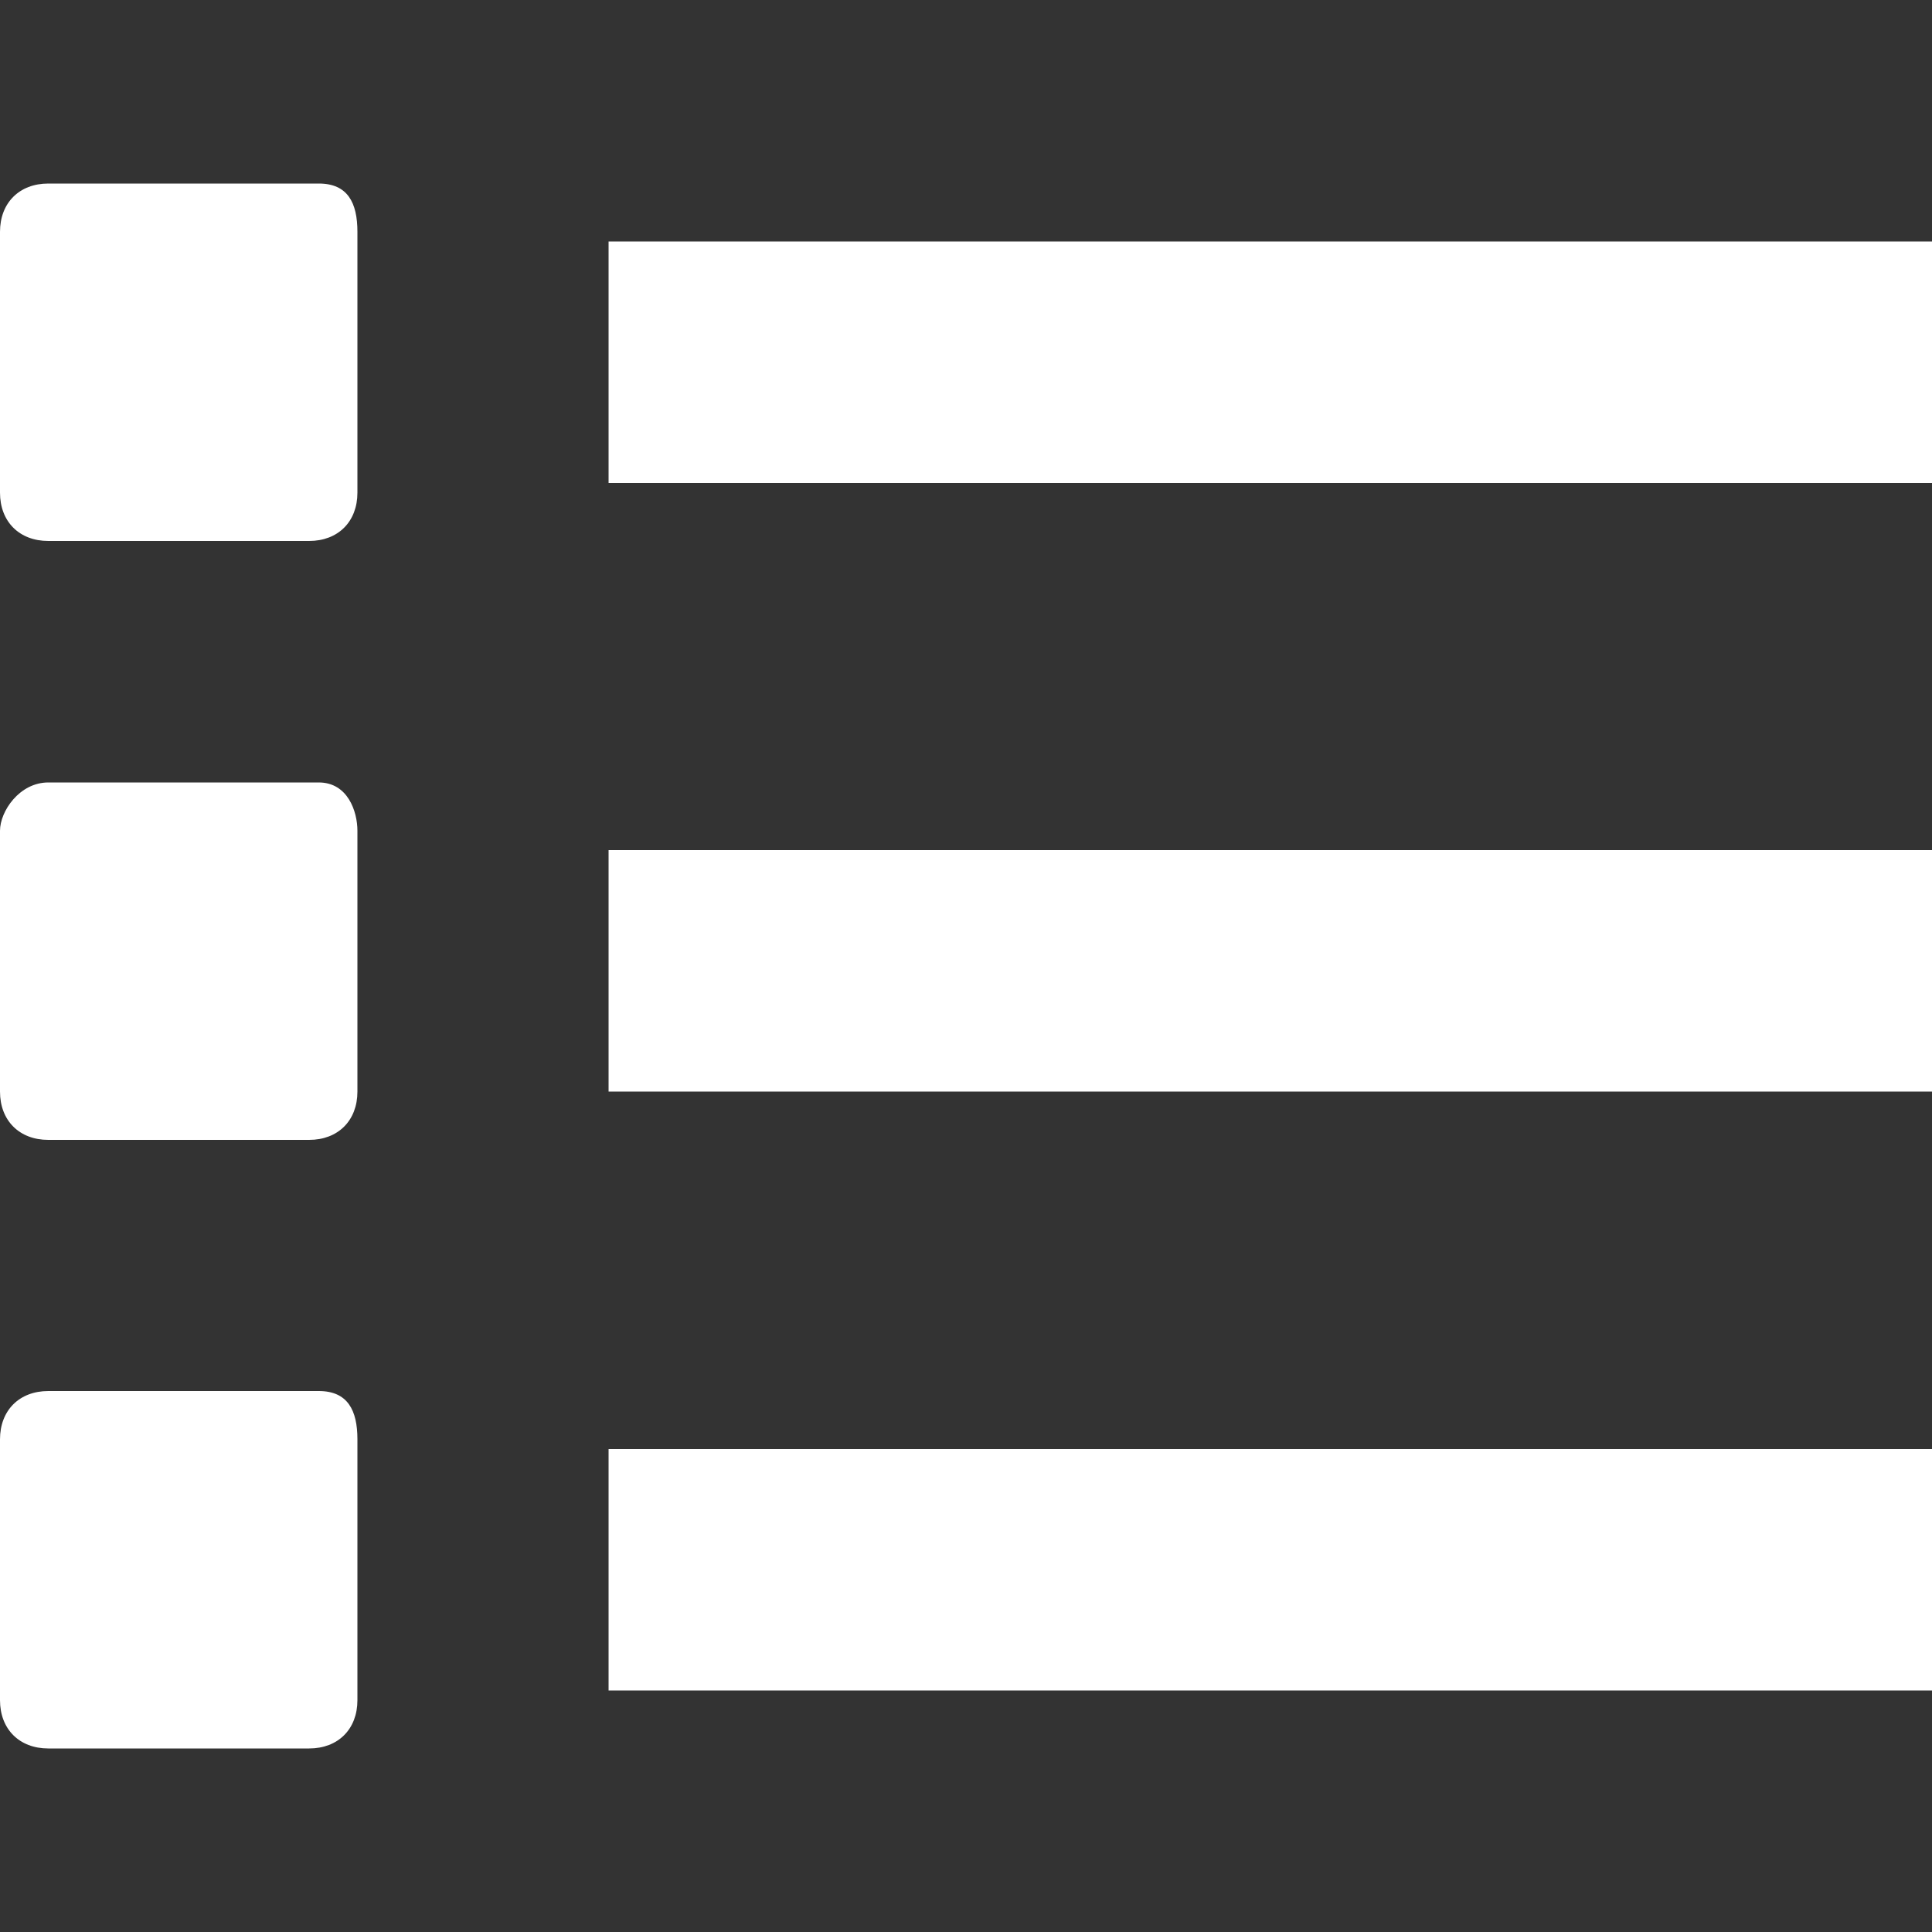 <?xml version="1.0" encoding="UTF-8"?>
<svg id="_图层_1" data-name="图层 1" xmlns="http://www.w3.org/2000/svg" version="1.1" viewBox="0 0 20 20">
  <rect x="0" y="0" width="20" height="20" fill="#333333" stroke="none"/>
  <defs>
    <style>
      .cls-1 {
        fill: #fff;
        stroke-width: 0px;
      }
    </style>
  </defs>
  <path class="cls-1" d="M3.3,1.9H.5c-.3,0-.5.2-.5.5v2.7c0,.3.2.5.5.5h2.7c.3,0,.5-.2.5-.5v-2.7c0-.3-.1-.5-.4-.5Z"/>
  <path class="cls-1" d="M3.3,8.1H.5c-.3,0-.5.3-.5.5v2.7c0,.3.2.5.5.5h2.7c.3,0,.5-.2.5-.5v-2.7c0-.2-.1-.5-.4-.5Z"/>
  <path class="cls-1" d="M3.3,14.4H.5c-.3,0-.5.2-.5.5v2.7c0,.3.2.5.5.5h2.7c.3,0,.5-.2.5-.5v-2.7c0-.3-.1-.5-.4-.5Z"/>
  <rect class="cls-1" x="6.3" y="2.5" width="13.7" height="2.5"/>
  <rect class="cls-1" x="6.3" y="8.8" width="13.7" height="2.5"/>
  <rect class="cls-1" x="6.3" y="15" width="13.7" height="2.5"/>
</svg>